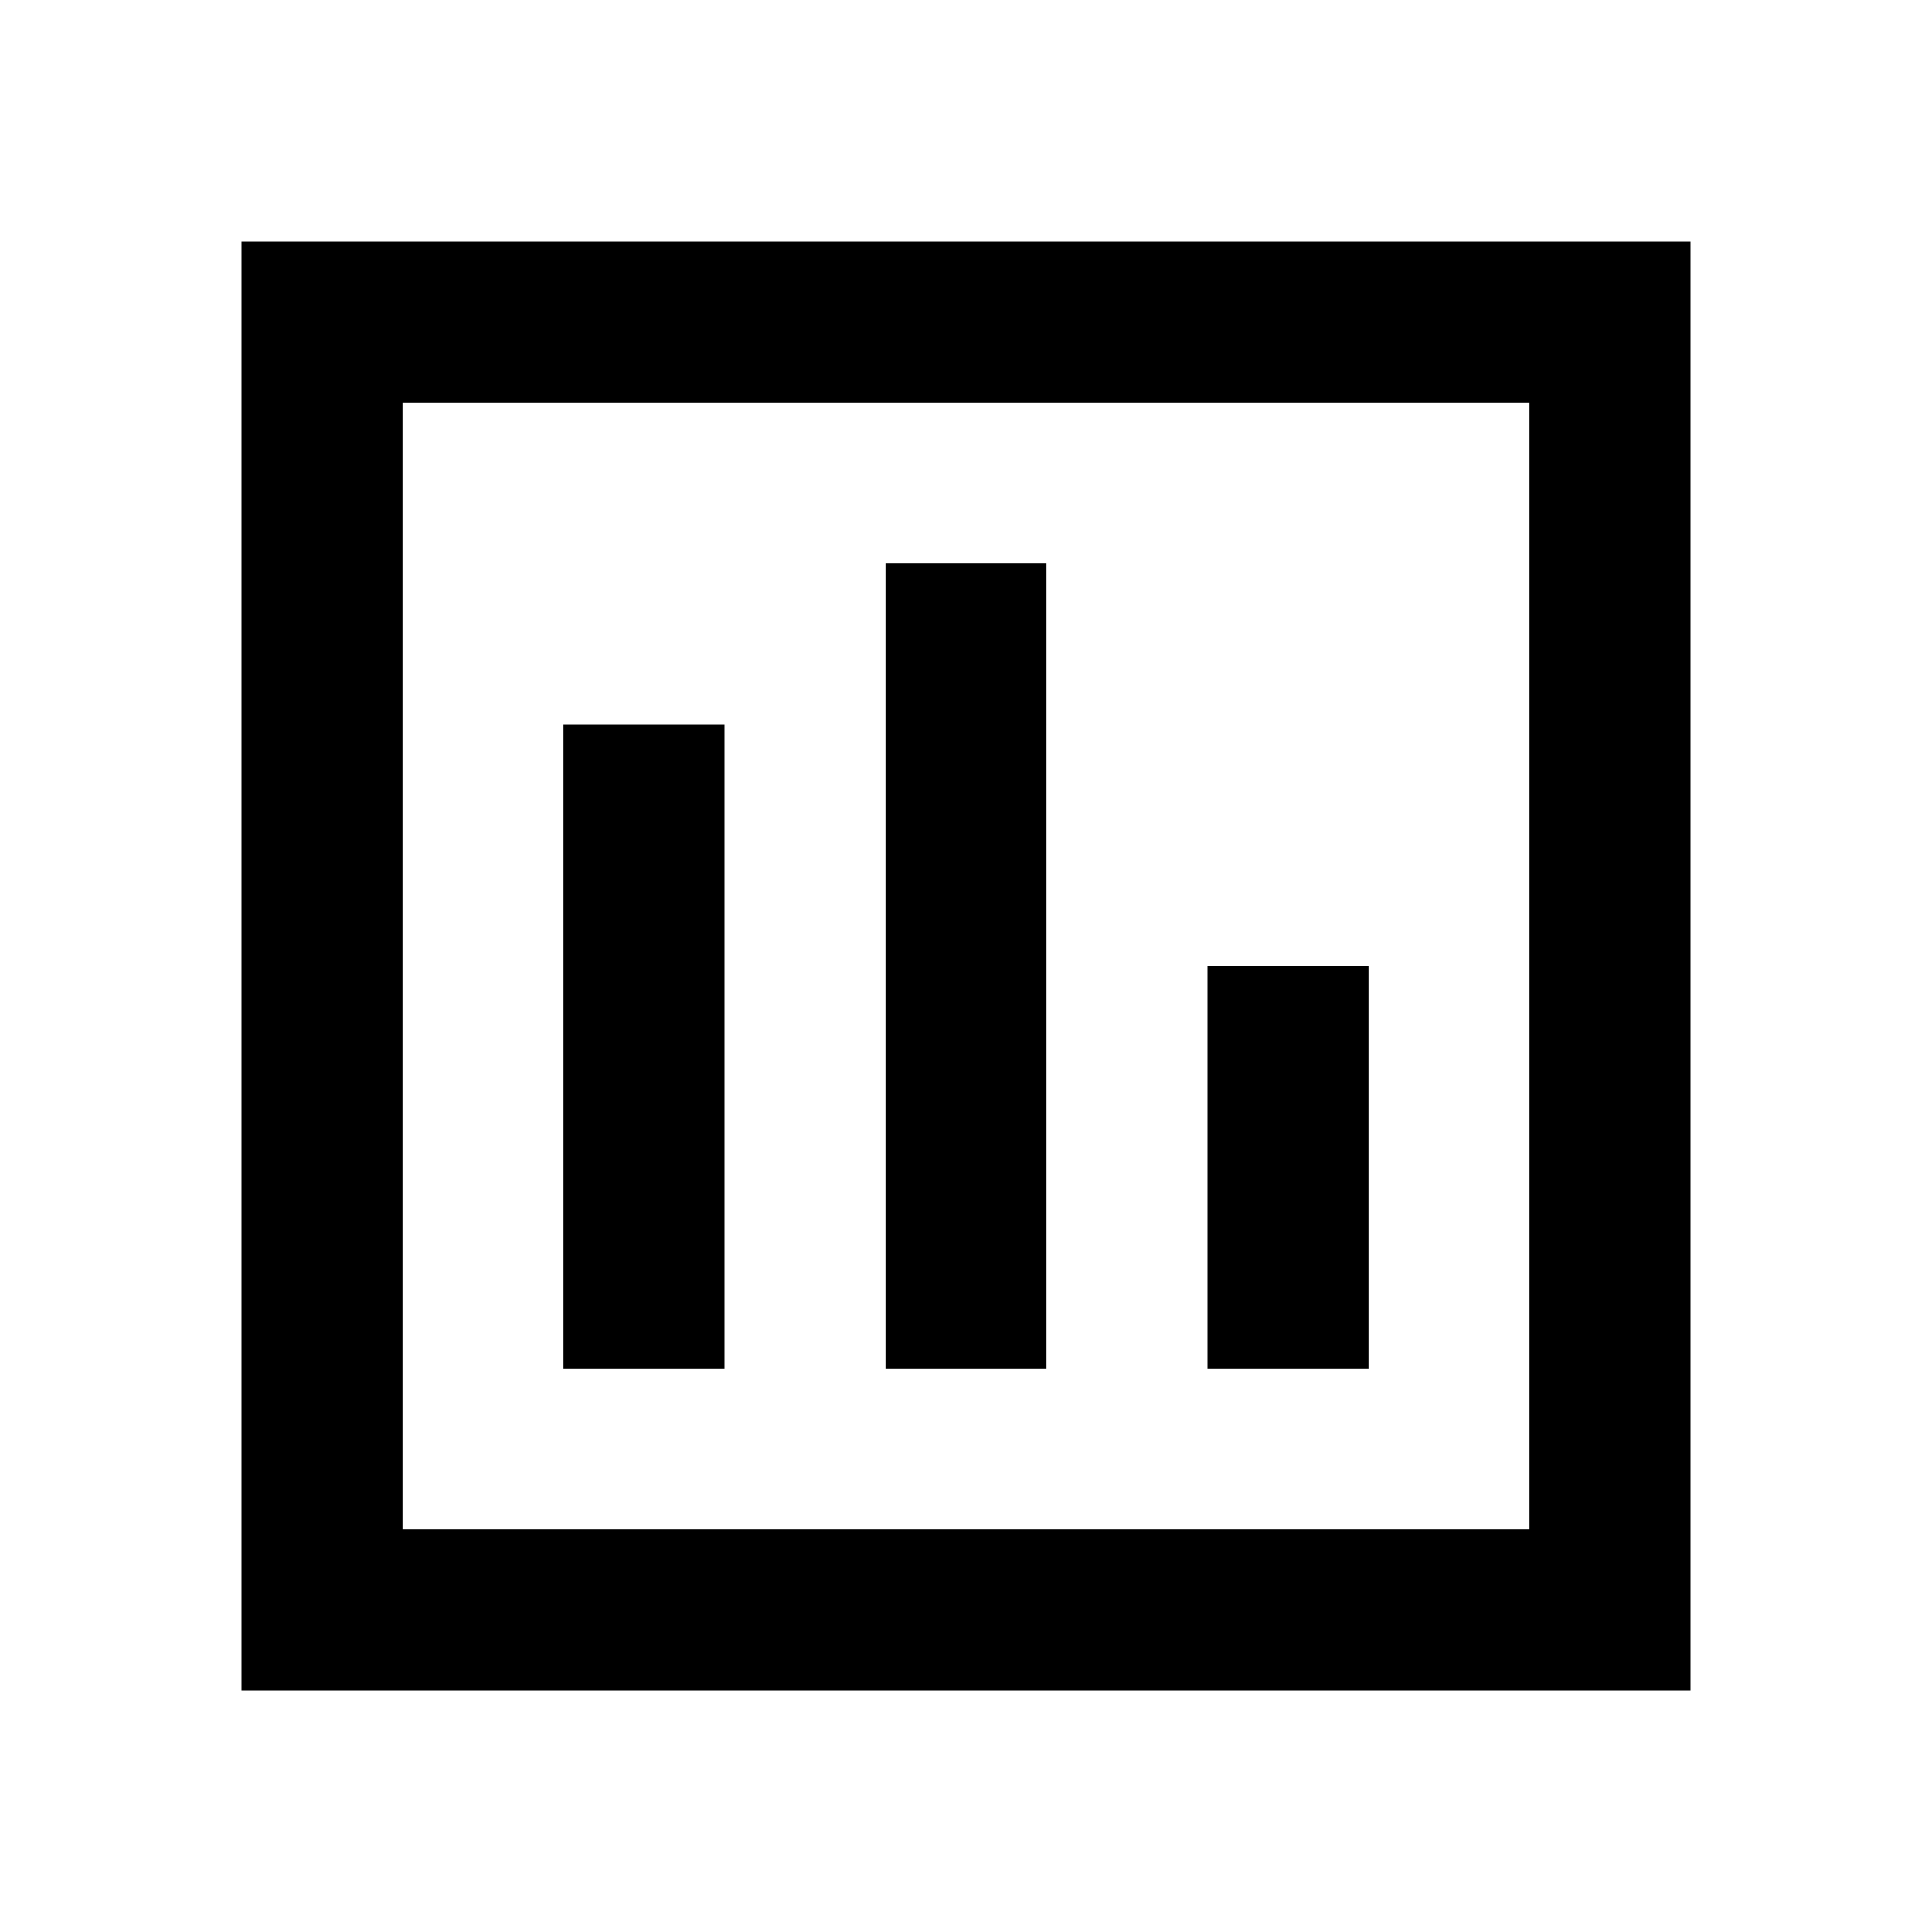 <svg xmlns="http://www.w3.org/2000/svg" viewBox="0 0 48 48"><path d="M38,10V38H10V10H38m4-4H6V42H42V6ZM26,14H22V34h4Zm-8,4H14V34h4Zm16,6H30V34h4Z"/><rect width="48" height="48" style="fill:none"/></svg>